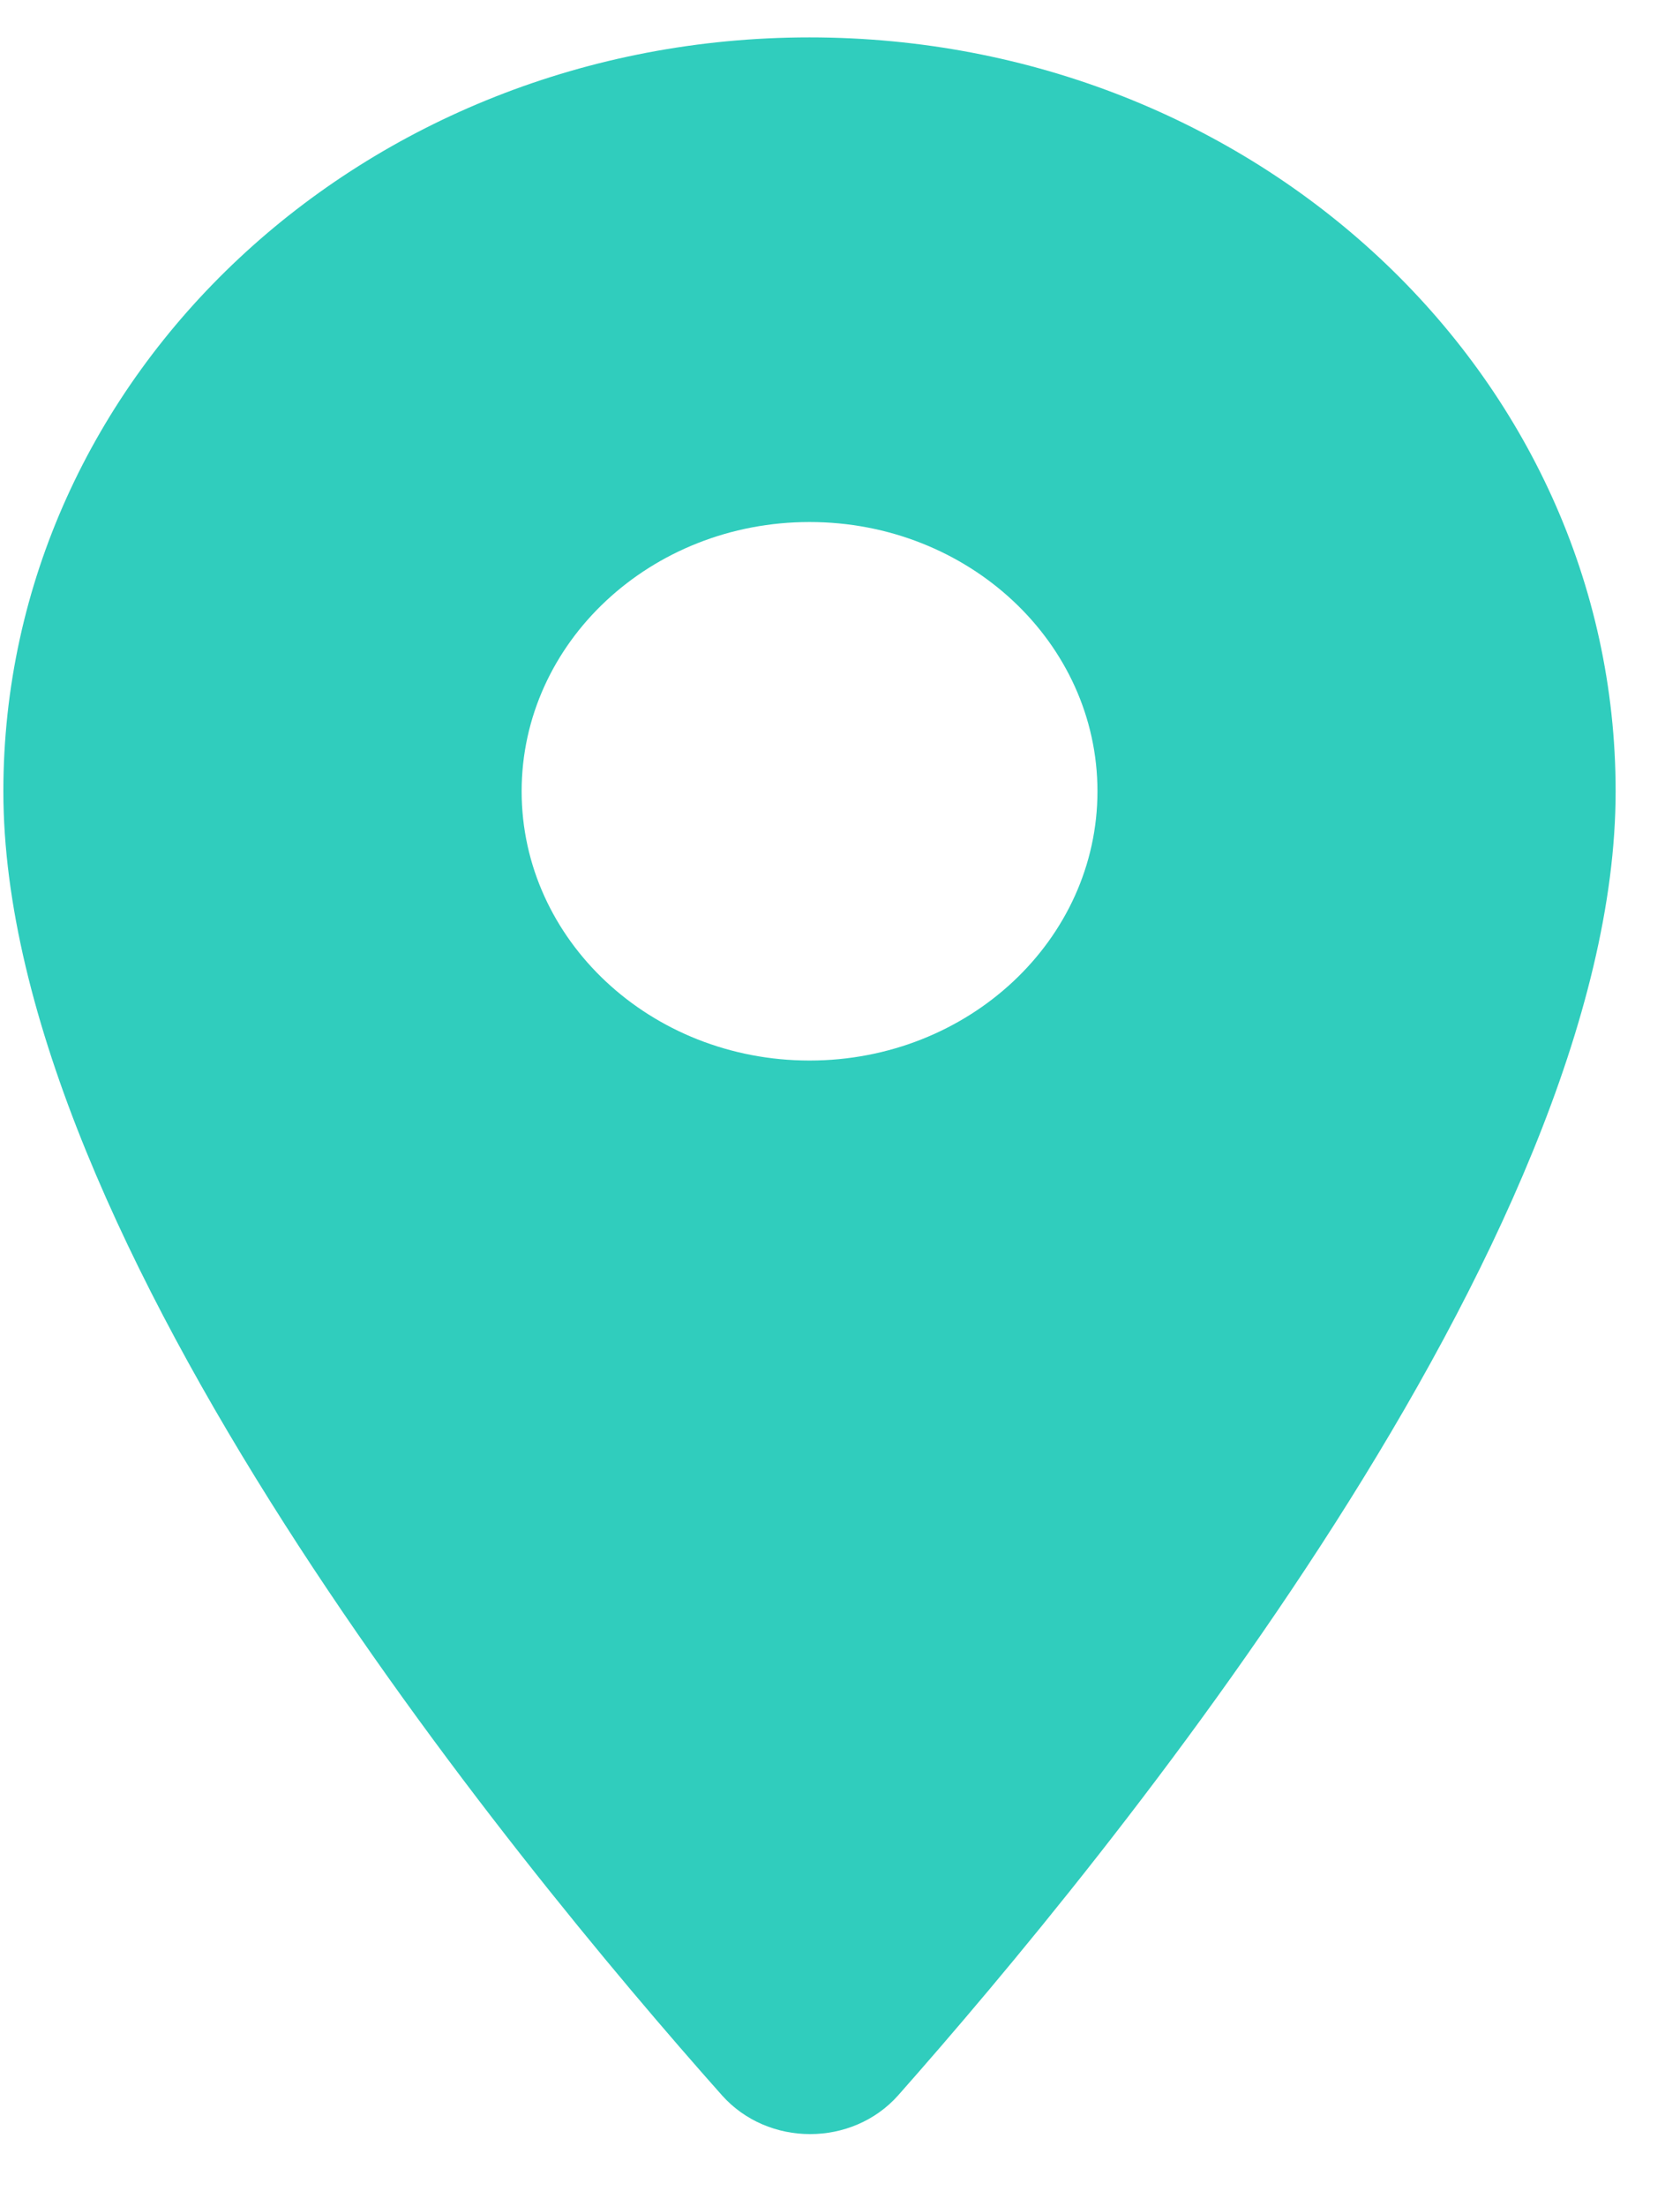 <svg width="16" height="21" viewBox="0 0 16 21" fill="none" xmlns="http://www.w3.org/2000/svg">
<path fill-rule="evenodd" clip-rule="evenodd" d="M0.032 7.532C0.032 3.565 3.465 0.356 7.71 0.356C11.954 0.356 15.387 3.565 15.387 7.532C15.387 11.806 10.54 17.7 8.554 19.945C8.116 20.437 7.315 20.437 6.876 19.945C4.88 17.7 0.032 11.806 0.032 7.532ZM4.968 7.532C4.968 8.946 6.196 10.095 7.71 10.095C9.223 10.095 10.452 8.946 10.452 7.532C10.452 6.117 9.223 4.969 7.71 4.969C6.196 4.969 4.968 6.117 4.968 7.532Z" fill="#30CDBD"/>
</svg>
